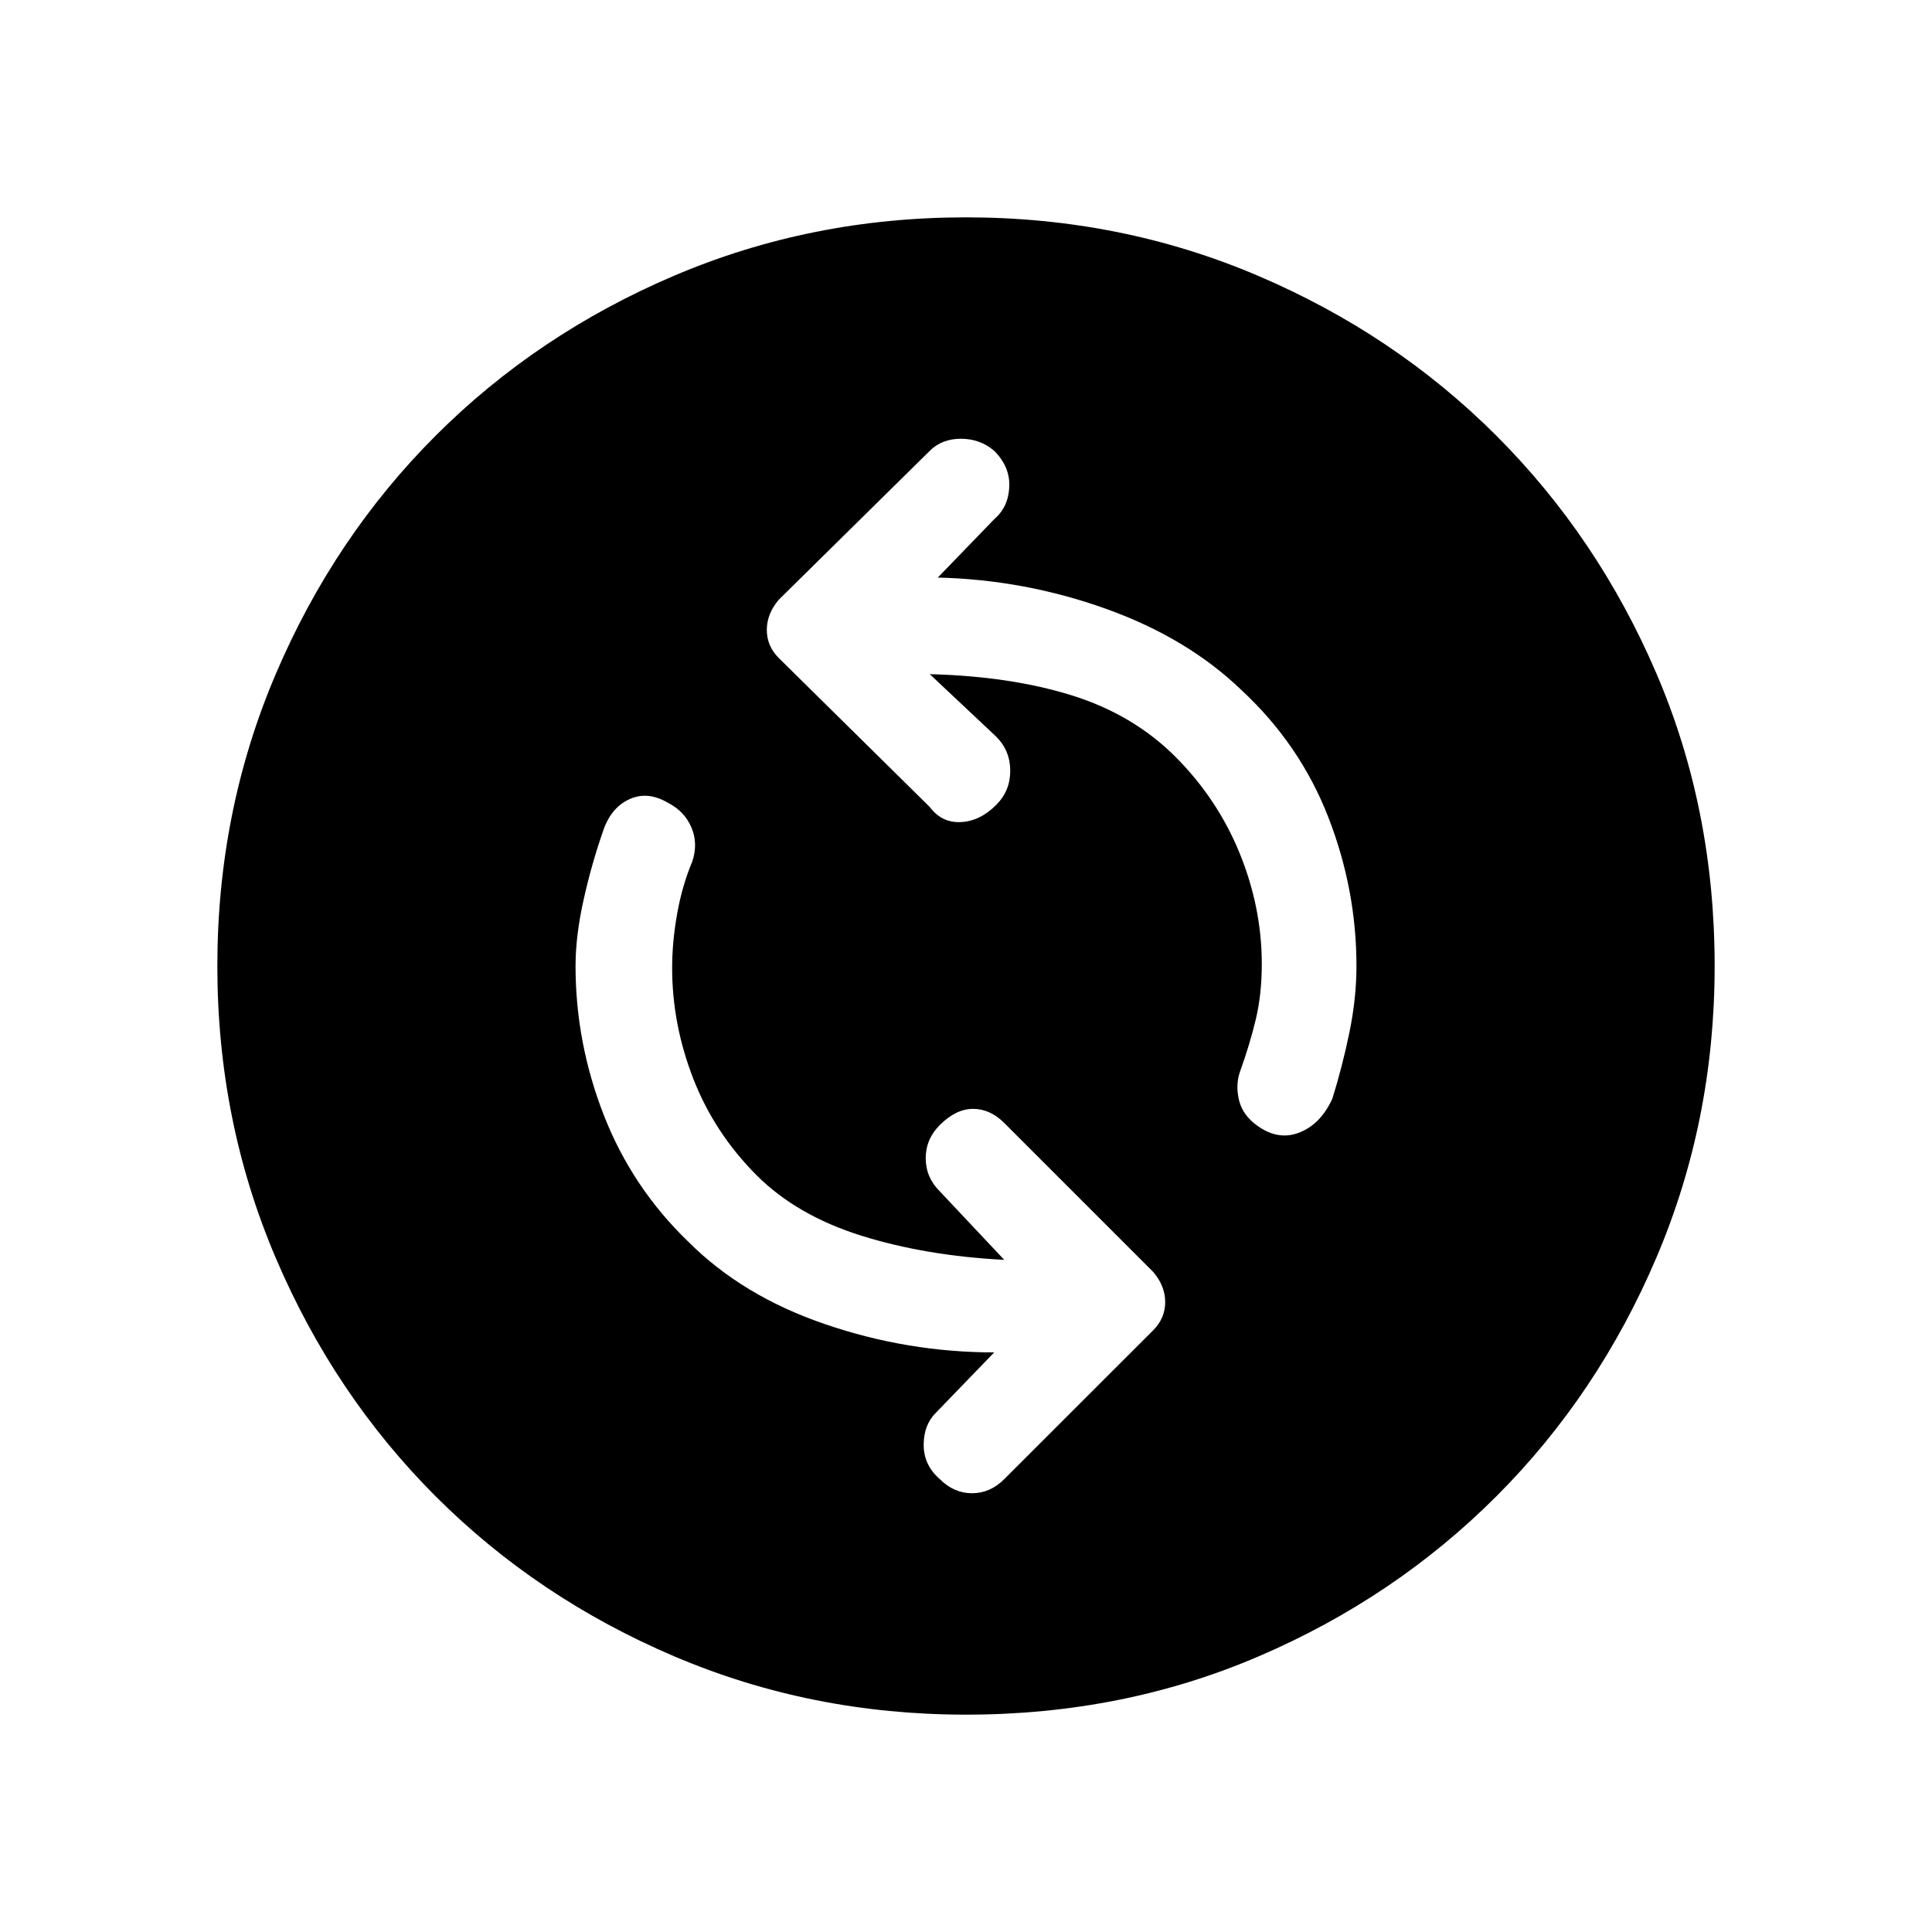 <svg xmlns="http://www.w3.org/2000/svg" height="20" width="20"><path d="M12.979 11.625Q13.208 11.812 13.438 11.729Q13.667 11.646 13.792 11.375Q13.896 11.042 13.969 10.688Q14.042 10.333 14.042 10Q14.042 9.208 13.75 8.458Q13.458 7.708 12.854 7.146Q12.292 6.604 11.448 6.302Q10.604 6 9.708 5.979L10.292 5.375Q10.438 5.25 10.448 5.042Q10.458 4.833 10.292 4.667Q10.146 4.542 9.948 4.542Q9.75 4.542 9.625 4.667L8.062 6.208Q7.938 6.354 7.938 6.521Q7.938 6.688 8.062 6.812L9.625 8.354Q9.75 8.521 9.948 8.51Q10.146 8.5 10.312 8.333Q10.458 8.188 10.458 7.979Q10.458 7.771 10.312 7.625L9.625 6.979Q10.458 7 11.094 7.198Q11.729 7.396 12.167 7.833Q12.604 8.271 12.833 8.833Q13.062 9.396 13.062 9.979Q13.062 10.292 13 10.552Q12.938 10.812 12.833 11.104Q12.792 11.229 12.823 11.375Q12.854 11.521 12.979 11.625ZM9.729 15.312Q9.875 15.458 10.062 15.458Q10.25 15.458 10.396 15.312L11.938 13.771Q12.062 13.646 12.062 13.479Q12.062 13.312 11.938 13.167L10.396 11.625Q10.25 11.479 10.073 11.479Q9.896 11.479 9.729 11.646Q9.583 11.792 9.583 11.99Q9.583 12.188 9.729 12.333L10.396 13.042Q9.583 13 8.917 12.792Q8.25 12.583 7.833 12.167Q7.396 11.729 7.177 11.167Q6.958 10.604 6.958 10.021Q6.958 9.75 7.01 9.458Q7.062 9.167 7.167 8.917Q7.229 8.729 7.156 8.562Q7.083 8.396 6.917 8.312Q6.708 8.188 6.521 8.271Q6.333 8.354 6.25 8.583Q6.125 8.938 6.042 9.312Q5.958 9.688 5.958 10Q5.958 10.792 6.25 11.542Q6.542 12.292 7.125 12.854Q7.688 13.417 8.542 13.708Q9.396 14 10.292 14L9.688 14.625Q9.562 14.75 9.562 14.958Q9.562 15.167 9.729 15.312ZM10 17.75Q8.396 17.75 6.979 17.146Q5.562 16.542 4.51 15.49Q3.458 14.438 2.854 13.021Q2.25 11.604 2.25 10Q2.25 8.396 2.854 6.979Q3.458 5.562 4.51 4.51Q5.562 3.458 6.979 2.854Q8.396 2.25 10 2.25Q11.604 2.25 13.021 2.854Q14.438 3.458 15.49 4.51Q16.542 5.562 17.146 6.969Q17.75 8.375 17.75 10Q17.75 11.604 17.146 13.021Q16.542 14.438 15.49 15.49Q14.438 16.542 13.031 17.146Q11.625 17.75 10 17.75Z"/></svg>